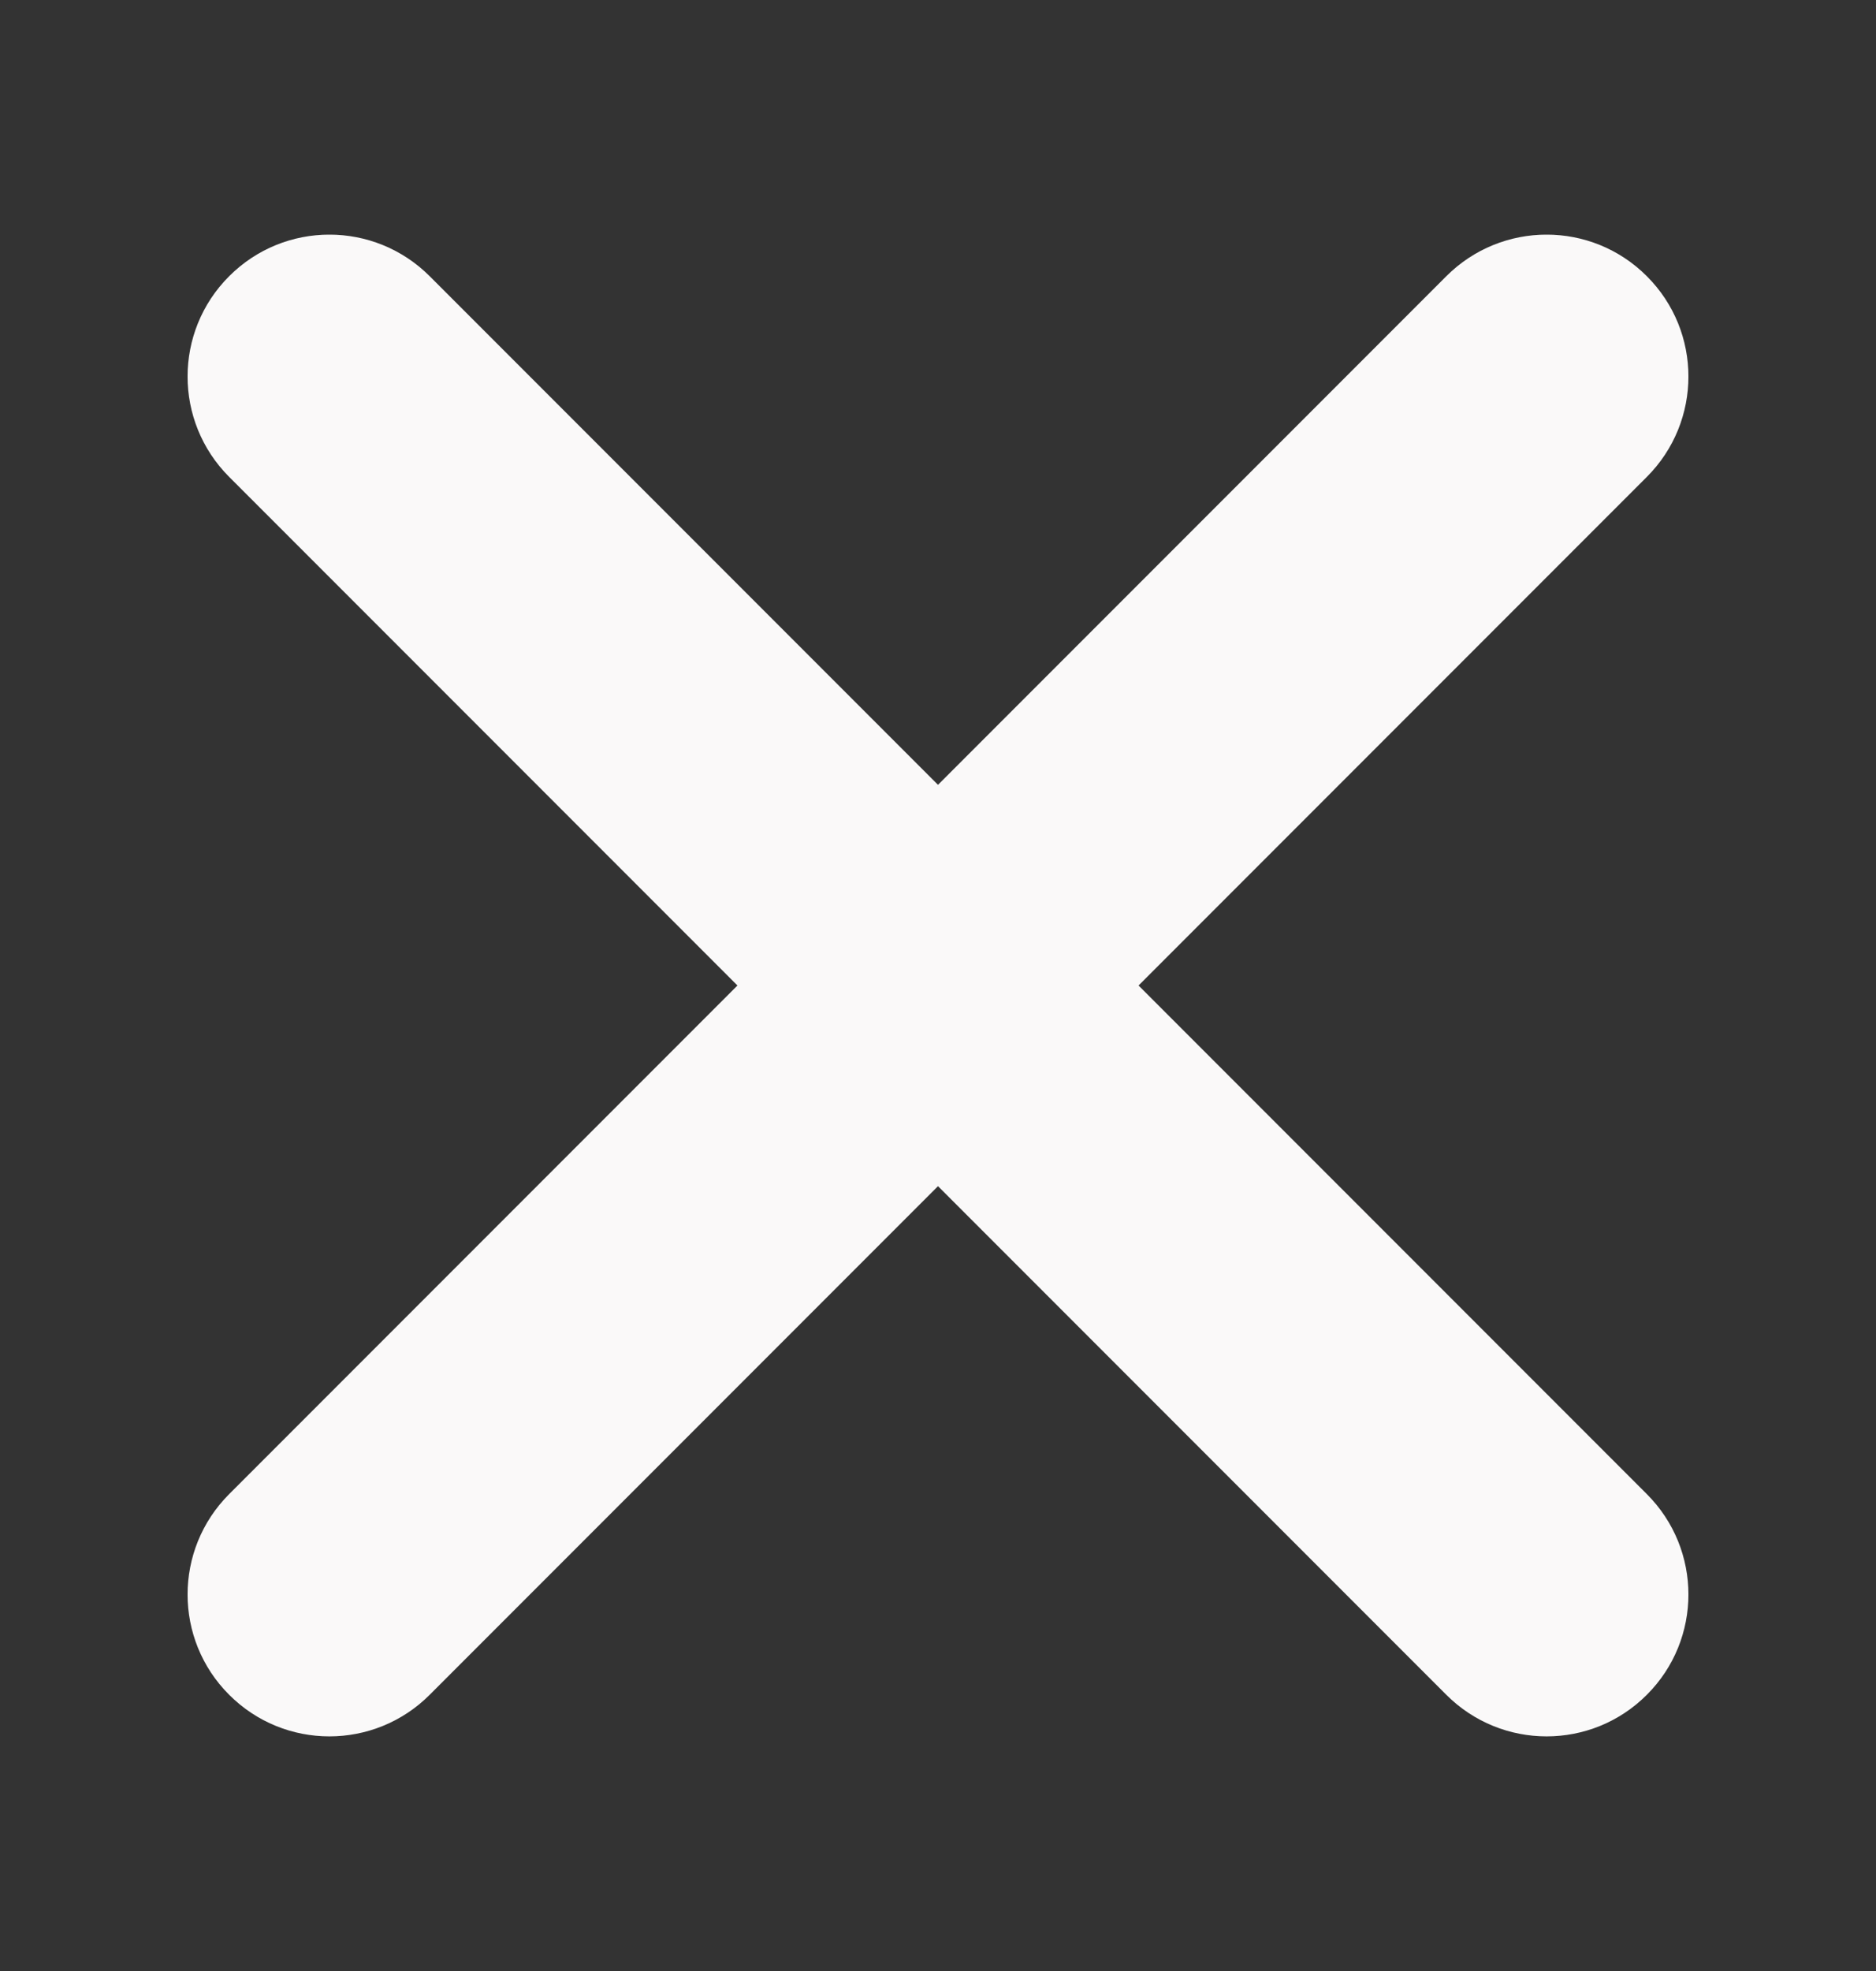 <svg width="20" height="21" viewBox="0 0 20 21" fill="none" xmlns="http://www.w3.org/2000/svg">
<rect x="0" y="0" width="20" height="21" fill="#333333" stroke="none"/>
<g clip-path="url(#clip0_5_94)">
<path d="M2.443 2.943C1.852 3.533 1.852 4.49 2.443 5.081L7.862 10.5L2.443 15.919C1.852 16.51 1.852 17.467 2.443 18.057C3.033 18.648 3.99 18.648 4.581 18.057L10 12.638L15.419 18.057C16.01 18.648 16.967 18.648 17.557 18.057C18.148 17.467 18.148 16.51 17.557 15.919L12.138 10.5L17.557 5.081C18.148 4.49 18.148 3.533 17.557 2.943C16.967 2.352 16.01 2.352 15.419 2.943L10 8.362L4.581 2.943C3.99 2.352 3.033 2.352 2.443 2.943Z" fill="#FAF9F9"/>
</g>
<defs>
<clipPath id="clip0_5_94">
<rect width="16" height="16" fill="white" transform="translate(2 2.5)"/>
</clipPath>
</defs>
</svg>
